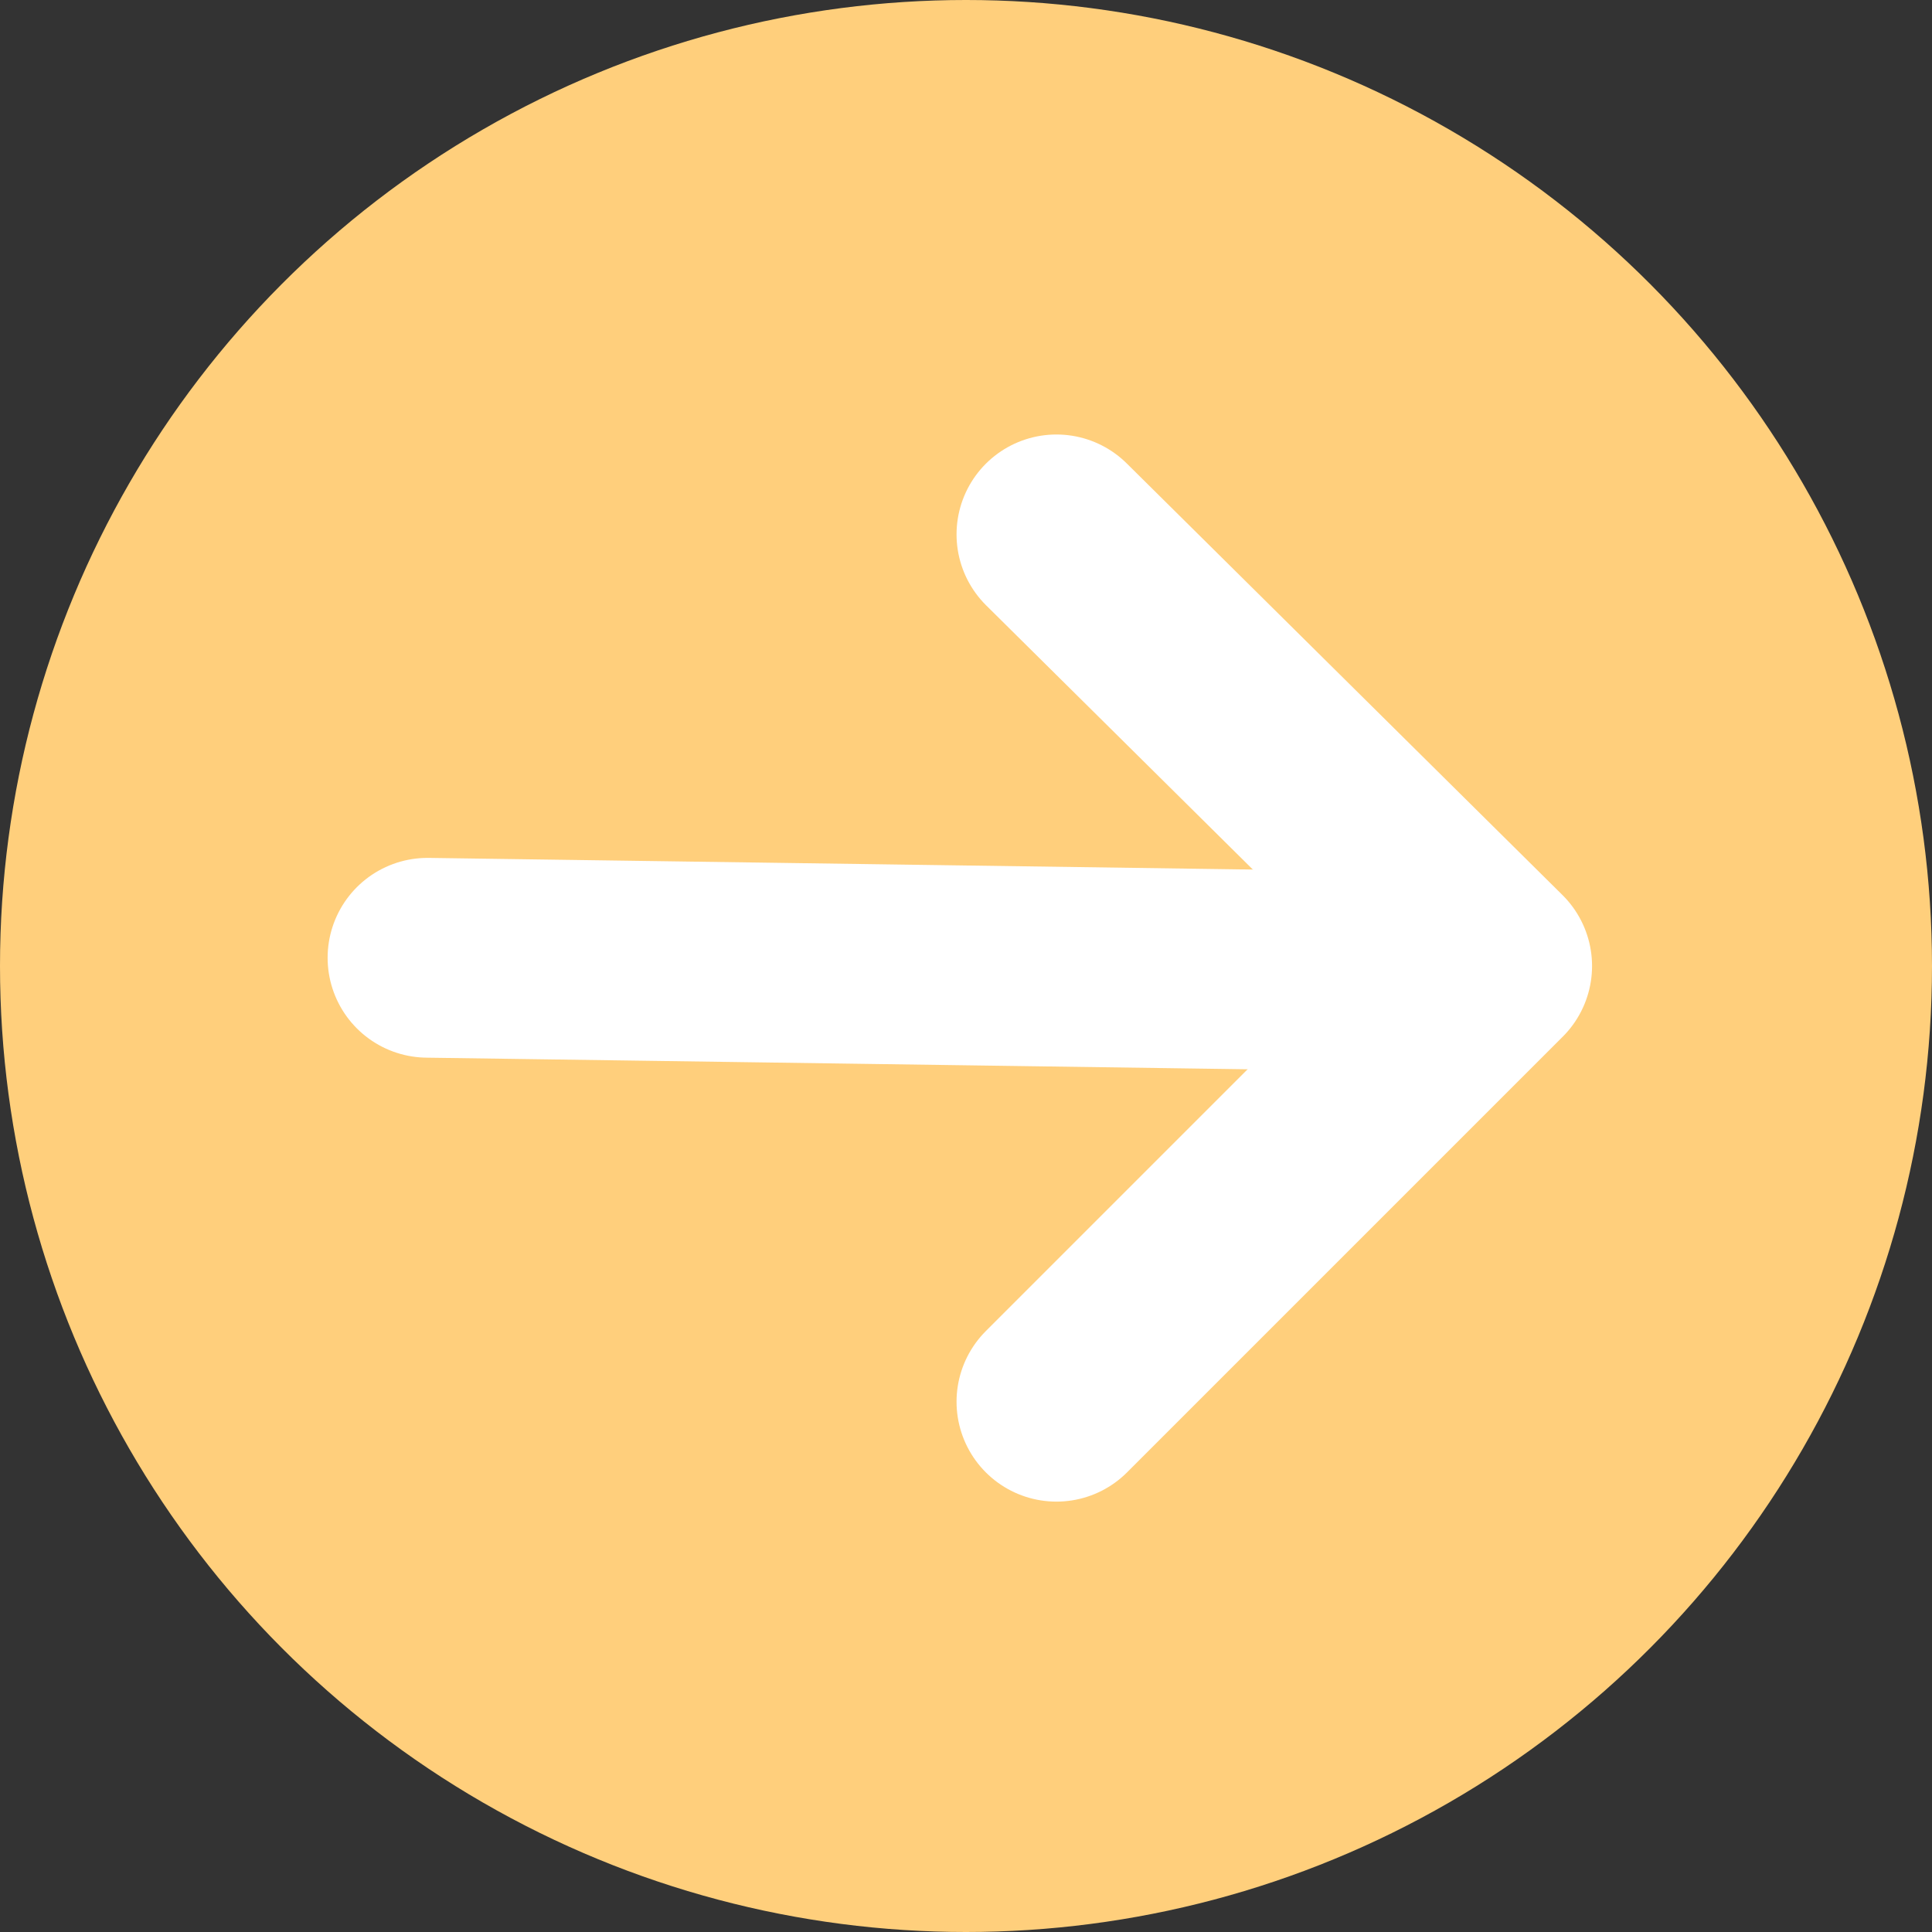 <?xml version="1.0" encoding="utf-8"?>
<!-- Generator: Adobe Illustrator 26.3.1, SVG Export Plug-In . SVG Version: 6.00 Build 0)  -->
<svg version="1.1" id="Capa_1" xmlns="http://www.w3.org/2000/svg" xmlns:xlink="http://www.w3.org/1999/xlink" x="0px" y="0px"
	 viewBox="0 0 47 47" style="enable-background:new 0 0 47 47;" xml:space="preserve">
<rect x="0" y="0" width="47" height="47" fill="#333333" stroke="none"/>
<style type="text/css">
	.st0{fill-rule:evenodd;clip-rule:evenodd;fill:#FFCF7C;}
	.st1{fill:none;stroke:#FFFFFF;stroke-width:4.86;stroke-linecap:round;stroke-linejoin:round;}
</style>
<g id="Page-1">
	<g id="Preguntas_THDC_-1" transform="translate(-1076, -522)">
		<g id="Group-2-Copy" transform="translate(1076, 522)">
			<circle id="Oval" class="st0" cx="23.5" cy="23.5" r="23.5"/>
			<g id="Group" transform="translate(10, 13)">
				<line id="Line" class="st1" x1="0.4" y1="10.3" x2="21.6" y2="10.6"/>
				<polyline id="Path" class="st1" points="15.7,0 26.3,10.5 15.7,21.1 				"/>
			</g>
		</g>
	</g>
</g>
</svg>
